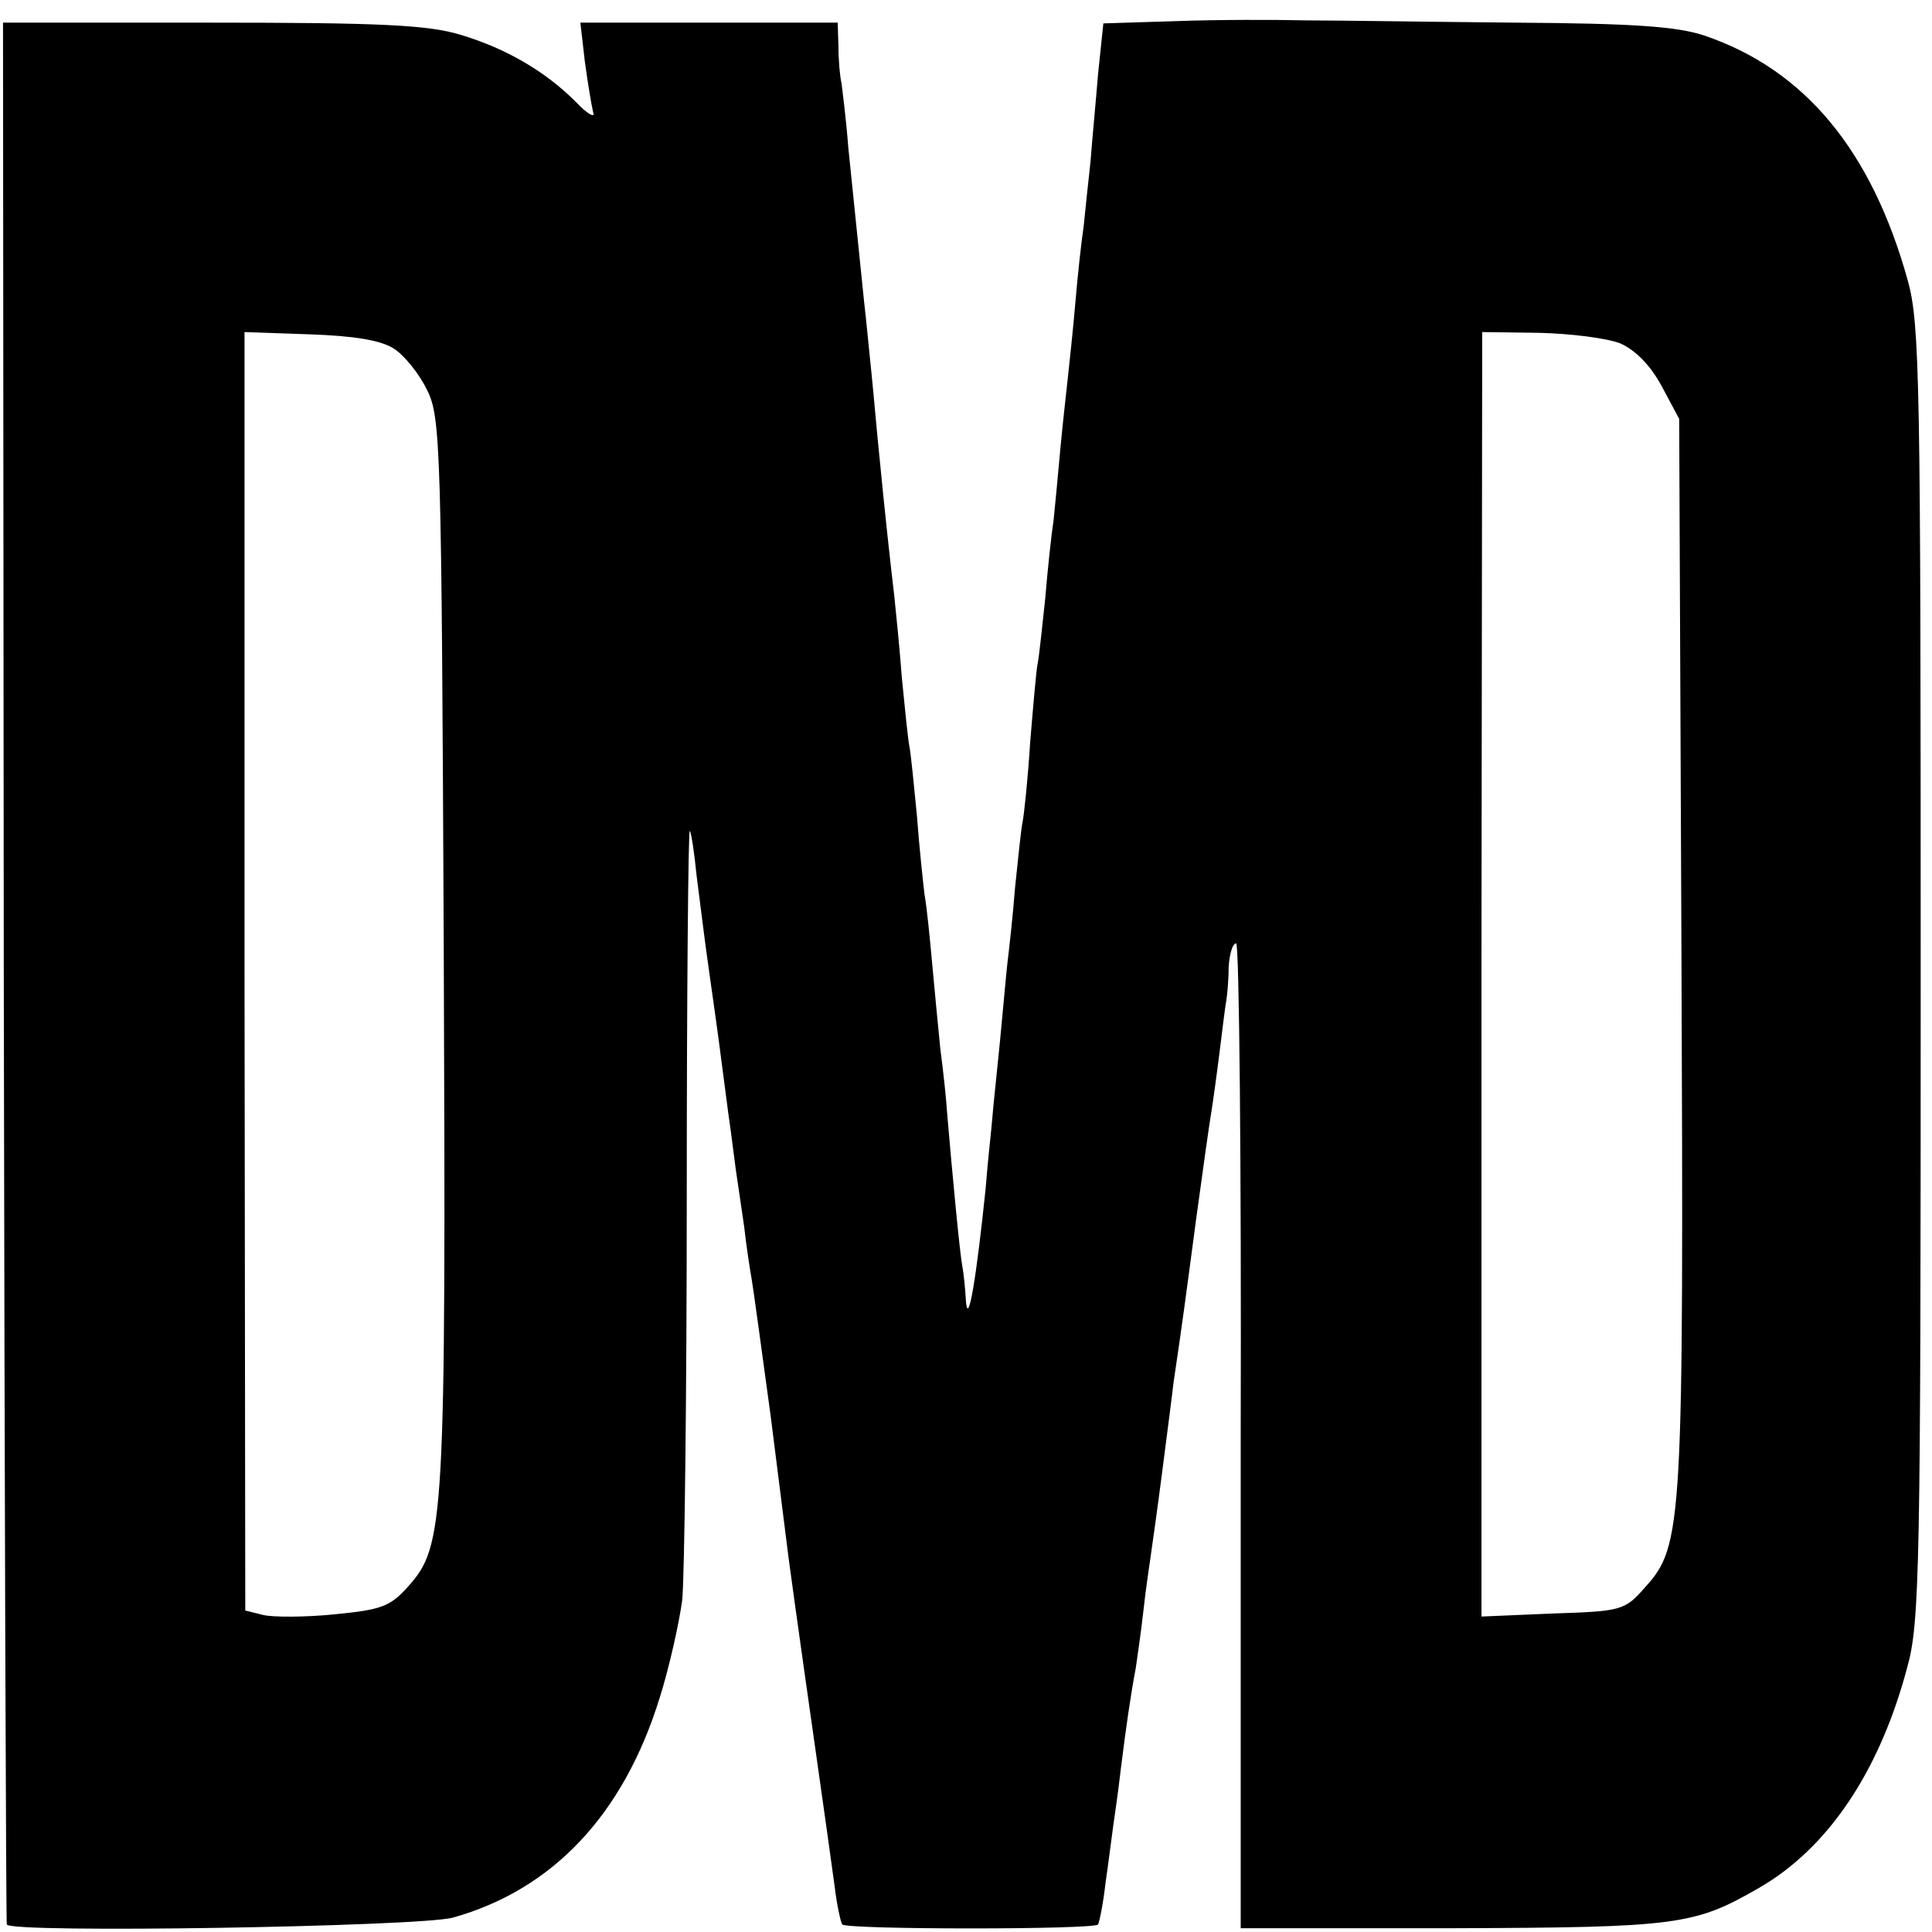 <?xml version="1.0" standalone="no"?>
<!DOCTYPE svg>
<svg version="1.0" xmlns="http://www.w3.org/2000/svg" width="256pt" height="256pt" viewBox="0 0 256 256" preserveAspectRatio="xMidYMid meet">
  <g transform="translate(0,256) scale(0.1,-0.1)" fill="#000000" stroke="none">
    <path d="M1558 2532 l-96 -3 -7 -67 c-3 -37 -8 -89 -10 -116 -3 -27 -7 -65 -9
      -85 -3 -20 -8 -65 -11 -101 -3 -36 -8 -81 -10 -100 -2 -19 -7 -62 -10 -95 -3
      -33 -7 -76 -9 -95 -3 -19 -8 -66 -11 -103 -4 -37 -8 -76 -10 -86 -2 -9 -6 -57
      -10 -105 -3 -48 -8 -95 -10 -105 -2 -9 -6 -49 -10 -87 -3 -39 -8 -83 -10 -99
      -2 -17 -6 -64 -10 -105 -4 -41 -9 -86 -10 -100 -1 -14 -6 -56 -9 -95 -12 -116
      -23 -184 -26 -150 -1 17 -3 38 -5 48 -3 15 -13 119 -20 202 -1 17 -5 55 -9 85
      -3 30 -8 82 -11 115 -3 33 -7 74 -10 90 -2 17 -7 63 -10 104 -4 41 -8 82 -10
      92 -2 10 -6 50 -10 91 -3 40 -8 89 -10 108 -5 42 -13 115 -20 188 -3 28 -7 76
      -10 105 -3 28 -7 72 -10 97 -6 58 -12 117 -21 205 -3 39 -8 77 -9 85 -2 8 -4
      30 -4 48 l-1 32 -170 0 -171 0 6 -52 c4 -29 9 -59 11 -67 3 -8 -8 -2 -23 14
      -41 41 -93 71 -153 89 -43 13 -107 16 -330 16 l-276 0 1 -1257 c1 -692 3
      -1260 4 -1263 3 -12 546 -3 591 9 132 37 226 136 274 291 13 41 26 100 30 130
      3 30 6 273 6 539 0 266 2 482 4 480 2 -2 6 -29 9 -59 4 -30 11 -89 17 -130 11
      -77 14 -100 25 -185 4 -27 8 -61 10 -75 2 -14 7 -47 11 -75 3 -27 8 -59 10
      -70 2 -11 13 -92 25 -180 11 -88 22 -173 24 -190 6 -46 36 -257 40 -285 7 -49
      15 -106 21 -150 3 -25 8 -47 10 -50 7 -7 335 -7 339 0 2 4 7 29 10 56 4 27 8
      60 10 74 2 14 7 48 10 75 7 56 13 98 20 135 2 14 7 48 10 75 3 28 8 61 10 75
      2 14 9 63 15 110 6 47 13 100 15 118 12 81 15 104 30 217 9 66 18 130 20 141
      2 12 7 48 11 80 4 33 8 64 9 69 1 6 3 25 3 43 1 17 5 32 10 32 4 0 7 -294 6
      -653 l0 -652 280 0 c299 1 321 4 406 53 91 52 160 153 197 292 17 60 18 134
      18 920 0 782 -1 860 -17 918 -48 173 -137 280 -270 325 -36 12 -95 16 -250 17
      -112 1 -237 3 -278 3 -41 1 -118 1 -172 -1z m-1036 -434 c14 -9 34 -34 44 -55
      18 -36 19 -74 22 -742 3 -760 1 -789 -47 -843 -24 -27 -36 -31 -97 -37 -39 -4
      -82 -4 -95 -1 l-24 6 -1 847 0 847 86 -3 c60 -2 95 -8 112 -19z m1625 7 c20
      -9 40 -29 55 -57 l23 -43 3 -704 c3 -762 2 -789 -48 -844 -27 -31 -31 -32
      -123 -35 l-94 -4 0 851 1 851 75 -1 c42 -1 90 -7 108 -14z"/>
  </g>
</svg>
